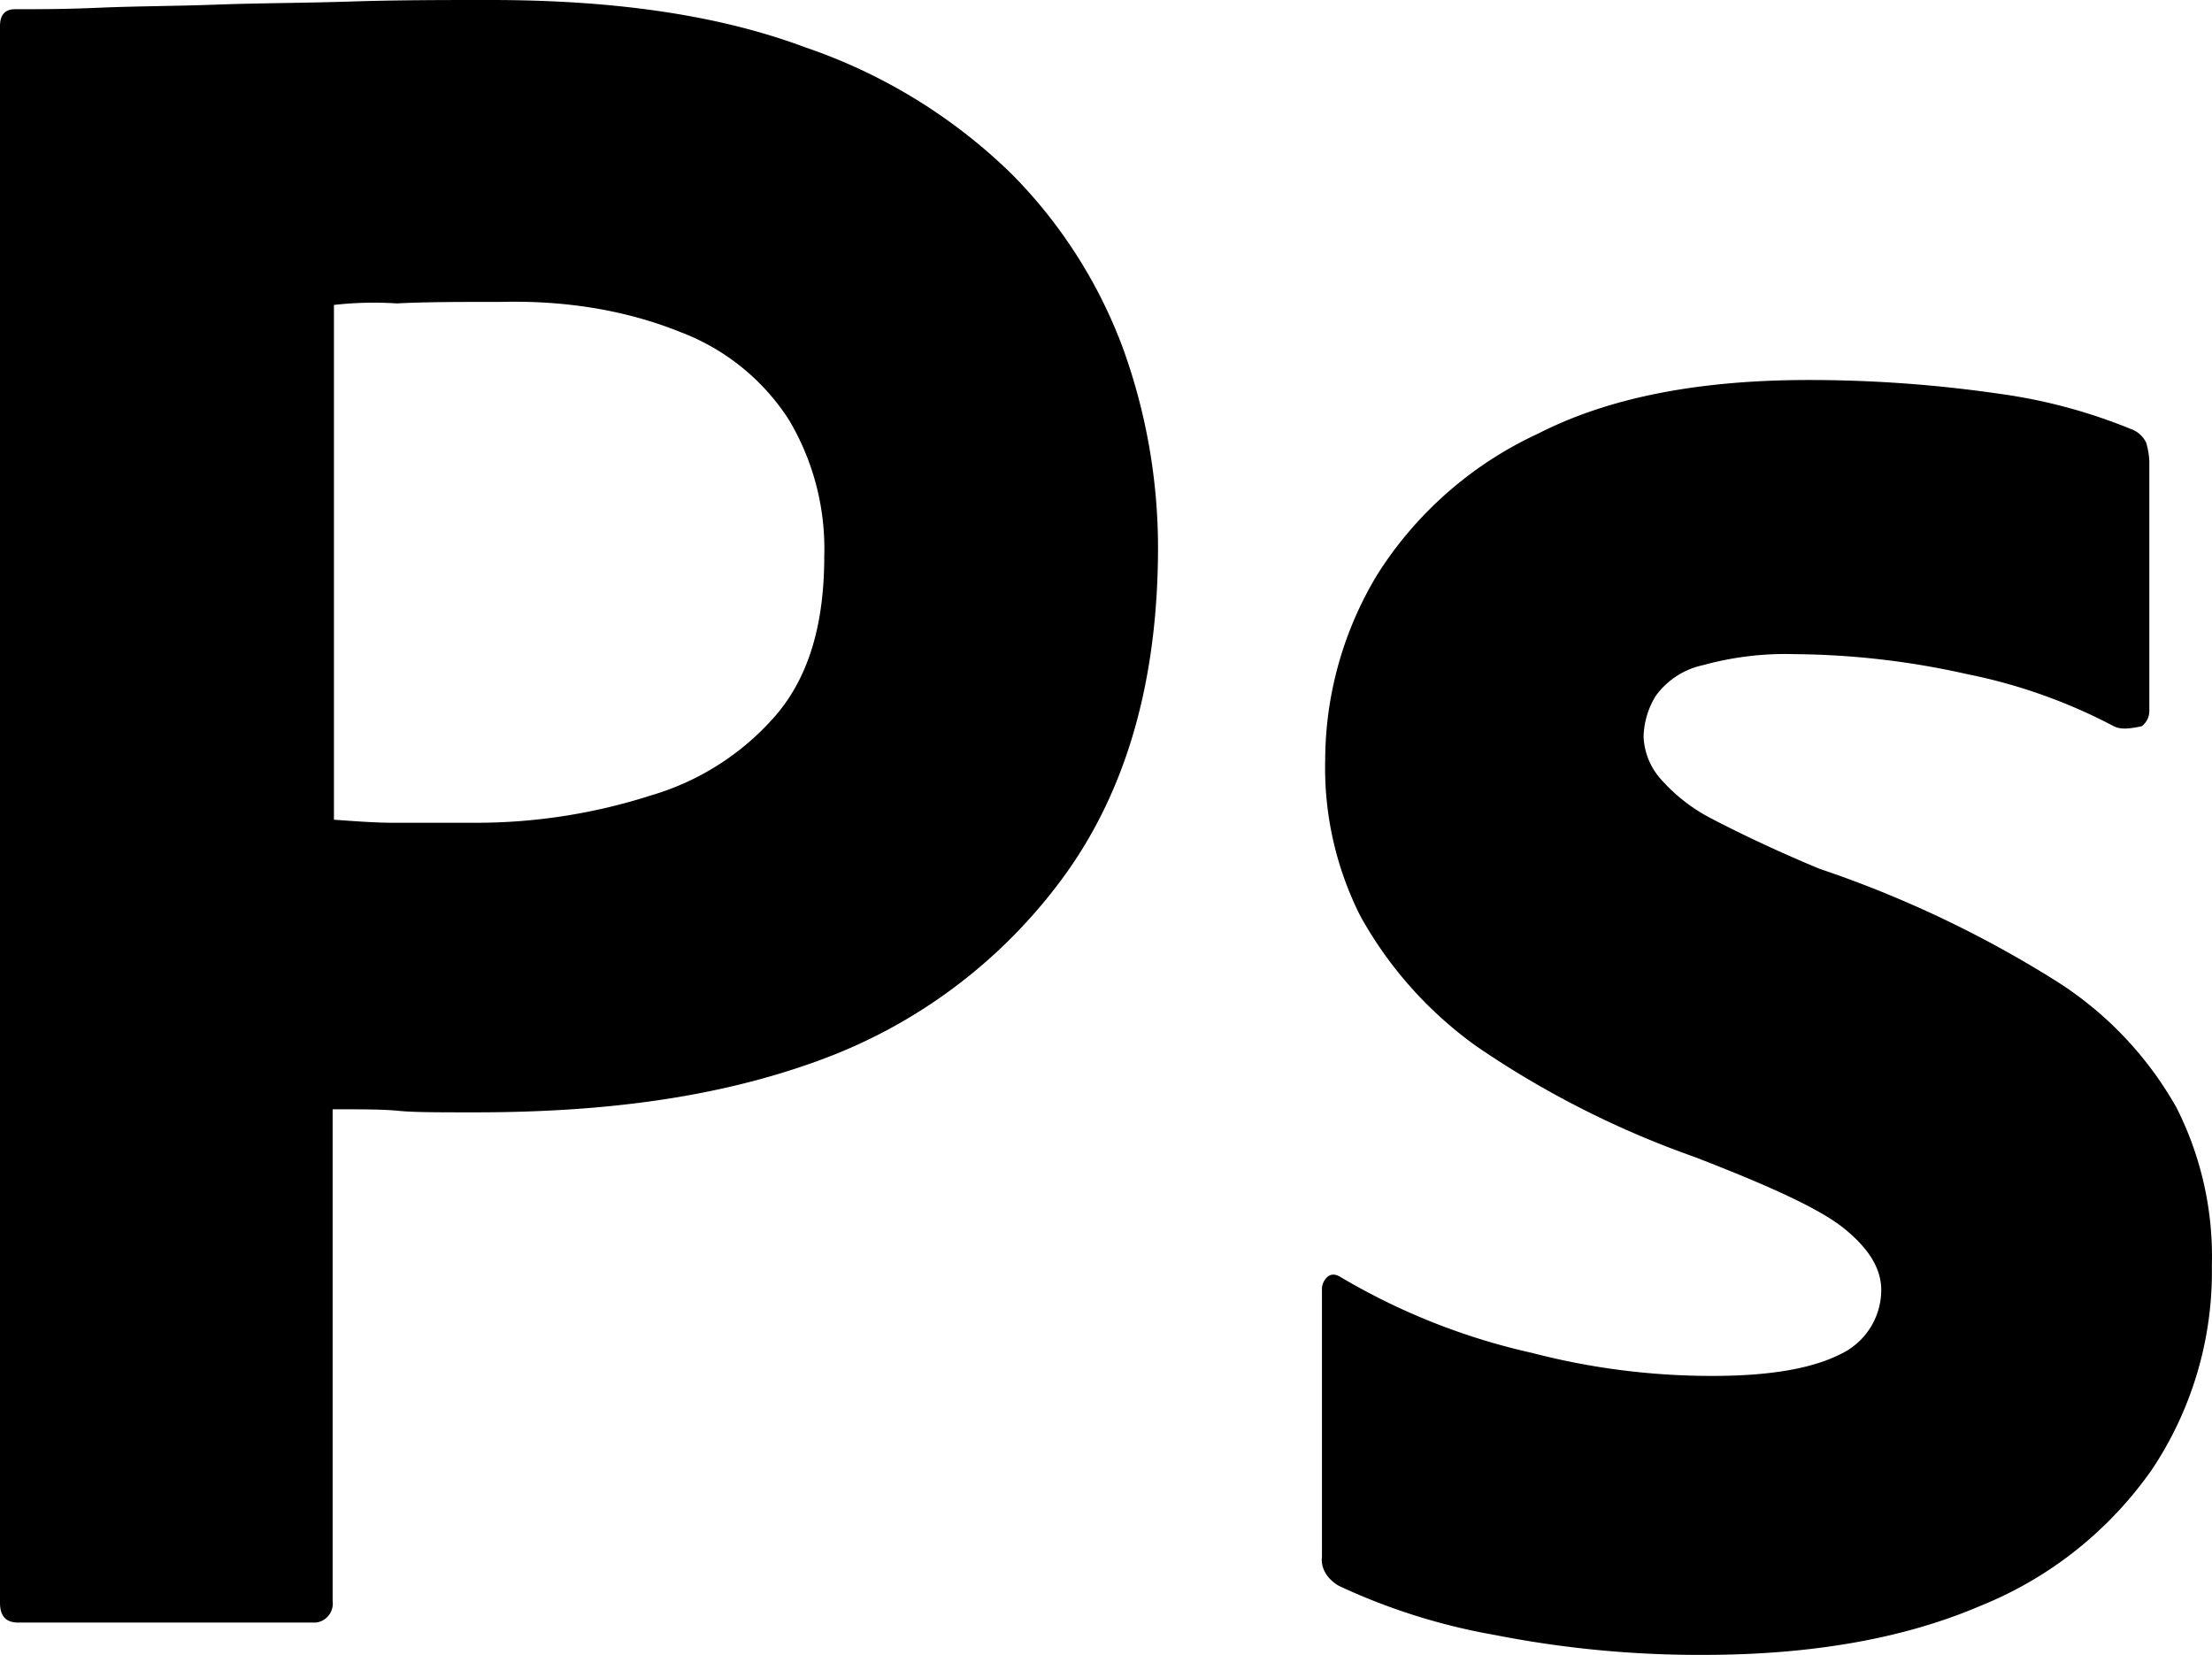 <svg id="Calque_1" data-name="Calque 1" xmlns="http://www.w3.org/2000/svg" viewBox="0 0 492.36 368.23"><g id="Outlined_Mnemonics_Logos" data-name="Outlined Mnemonics Logos"><g id="Ps"><path d="M0,356.64V5.8C0,3.41,1,2.05,3.41,2.05c5.8,0,11.25,0,19.09-.35,8.19-.34,16.71-.34,25.92-.68S67.51.68,78.08.34,98.88,0,109.1,0c28,0,51.15,3.41,70.24,10.57a121.77,121.77,0,0,1,45.69,28A108.64,108.64,0,0,1,249.92,77.4a130.59,130.59,0,0,1,7.84,44.32q0,44-20.46,72.62a116.77,116.77,0,0,1-54.89,41.6c-23.19,8.52-48.76,11.59-76.71,11.59-8.19,0-13.64,0-17-.34s-8.19-.34-14.66-.34V356.29a4.25,4.25,0,0,1-3.75,4.78H4.09C1.36,361.07,0,359.7,0,356.64ZM74.33,67.85V182.41c4.77.34,9.2.68,13.29.68H105.7A127.05,127.05,0,0,0,144.9,177a58.48,58.48,0,0,0,28-18.07c7.16-8.52,10.57-20.11,10.57-35.11a56.11,56.11,0,0,0-7.84-30.35A49.47,49.47,0,0,0,151.72,74c-12.61-5.12-26.25-7.16-40.23-6.82-8.86,0-16.71,0-23.18.34a78.26,78.26,0,0,0-14,.34Z"/><path d="M470.51,161.61A120.76,120.76,0,0,0,437.78,150a179.52,179.52,0,0,0-38.18-4.43A68.85,68.85,0,0,0,379.14,148a17.55,17.55,0,0,0-10.57,6.82,18,18,0,0,0-2.73,9.21,15.17,15.17,0,0,0,3.41,8.86,38.58,38.58,0,0,0,11.59,9.21c7.85,4.09,16,7.84,24.21,11.25a247.18,247.18,0,0,1,52.51,24.89,79.37,79.37,0,0,1,26.93,28.3,73.43,73.43,0,0,1,7.84,35.12A79.26,79.26,0,0,1,479,327a85.5,85.5,0,0,1-38.19,30.35c-16.71,7.16-37.16,10.91-61.71,10.91a235.45,235.45,0,0,1-46.37-4.43A137.93,137.93,0,0,1,298,352.89c-2.38-1.37-4.09-3.76-3.75-6.48V287.08a3.7,3.7,0,0,1,1.37-3.07c1-.68,2-.34,3.06.34A145.81,145.81,0,0,0,341,301.06a158.76,158.76,0,0,0,40.23,5.12c13,0,22.17-1.71,28.3-4.78a15.82,15.82,0,0,0,9.21-14.32c0-4.77-2.73-9.2-8.18-13.64s-16.71-9.54-33.42-16a208.57,208.57,0,0,1-48.41-24.55,88.19,88.19,0,0,1-25.91-29,73.11,73.11,0,0,1-7.85-34.78,80.08,80.08,0,0,1,11.6-41.25,84,84,0,0,1,35.8-31.37c16-8.18,36.14-11.93,60.34-11.93a294.77,294.77,0,0,1,42.28,3.06,120.18,120.18,0,0,1,29.32,7.85,5.94,5.94,0,0,1,3.41,3.07,17.08,17.08,0,0,1,.69,4.09V158.2a4.2,4.2,0,0,1-1.71,3.41C473.58,162.29,471.88,162.29,470.51,161.61Z"/></g></g></svg>